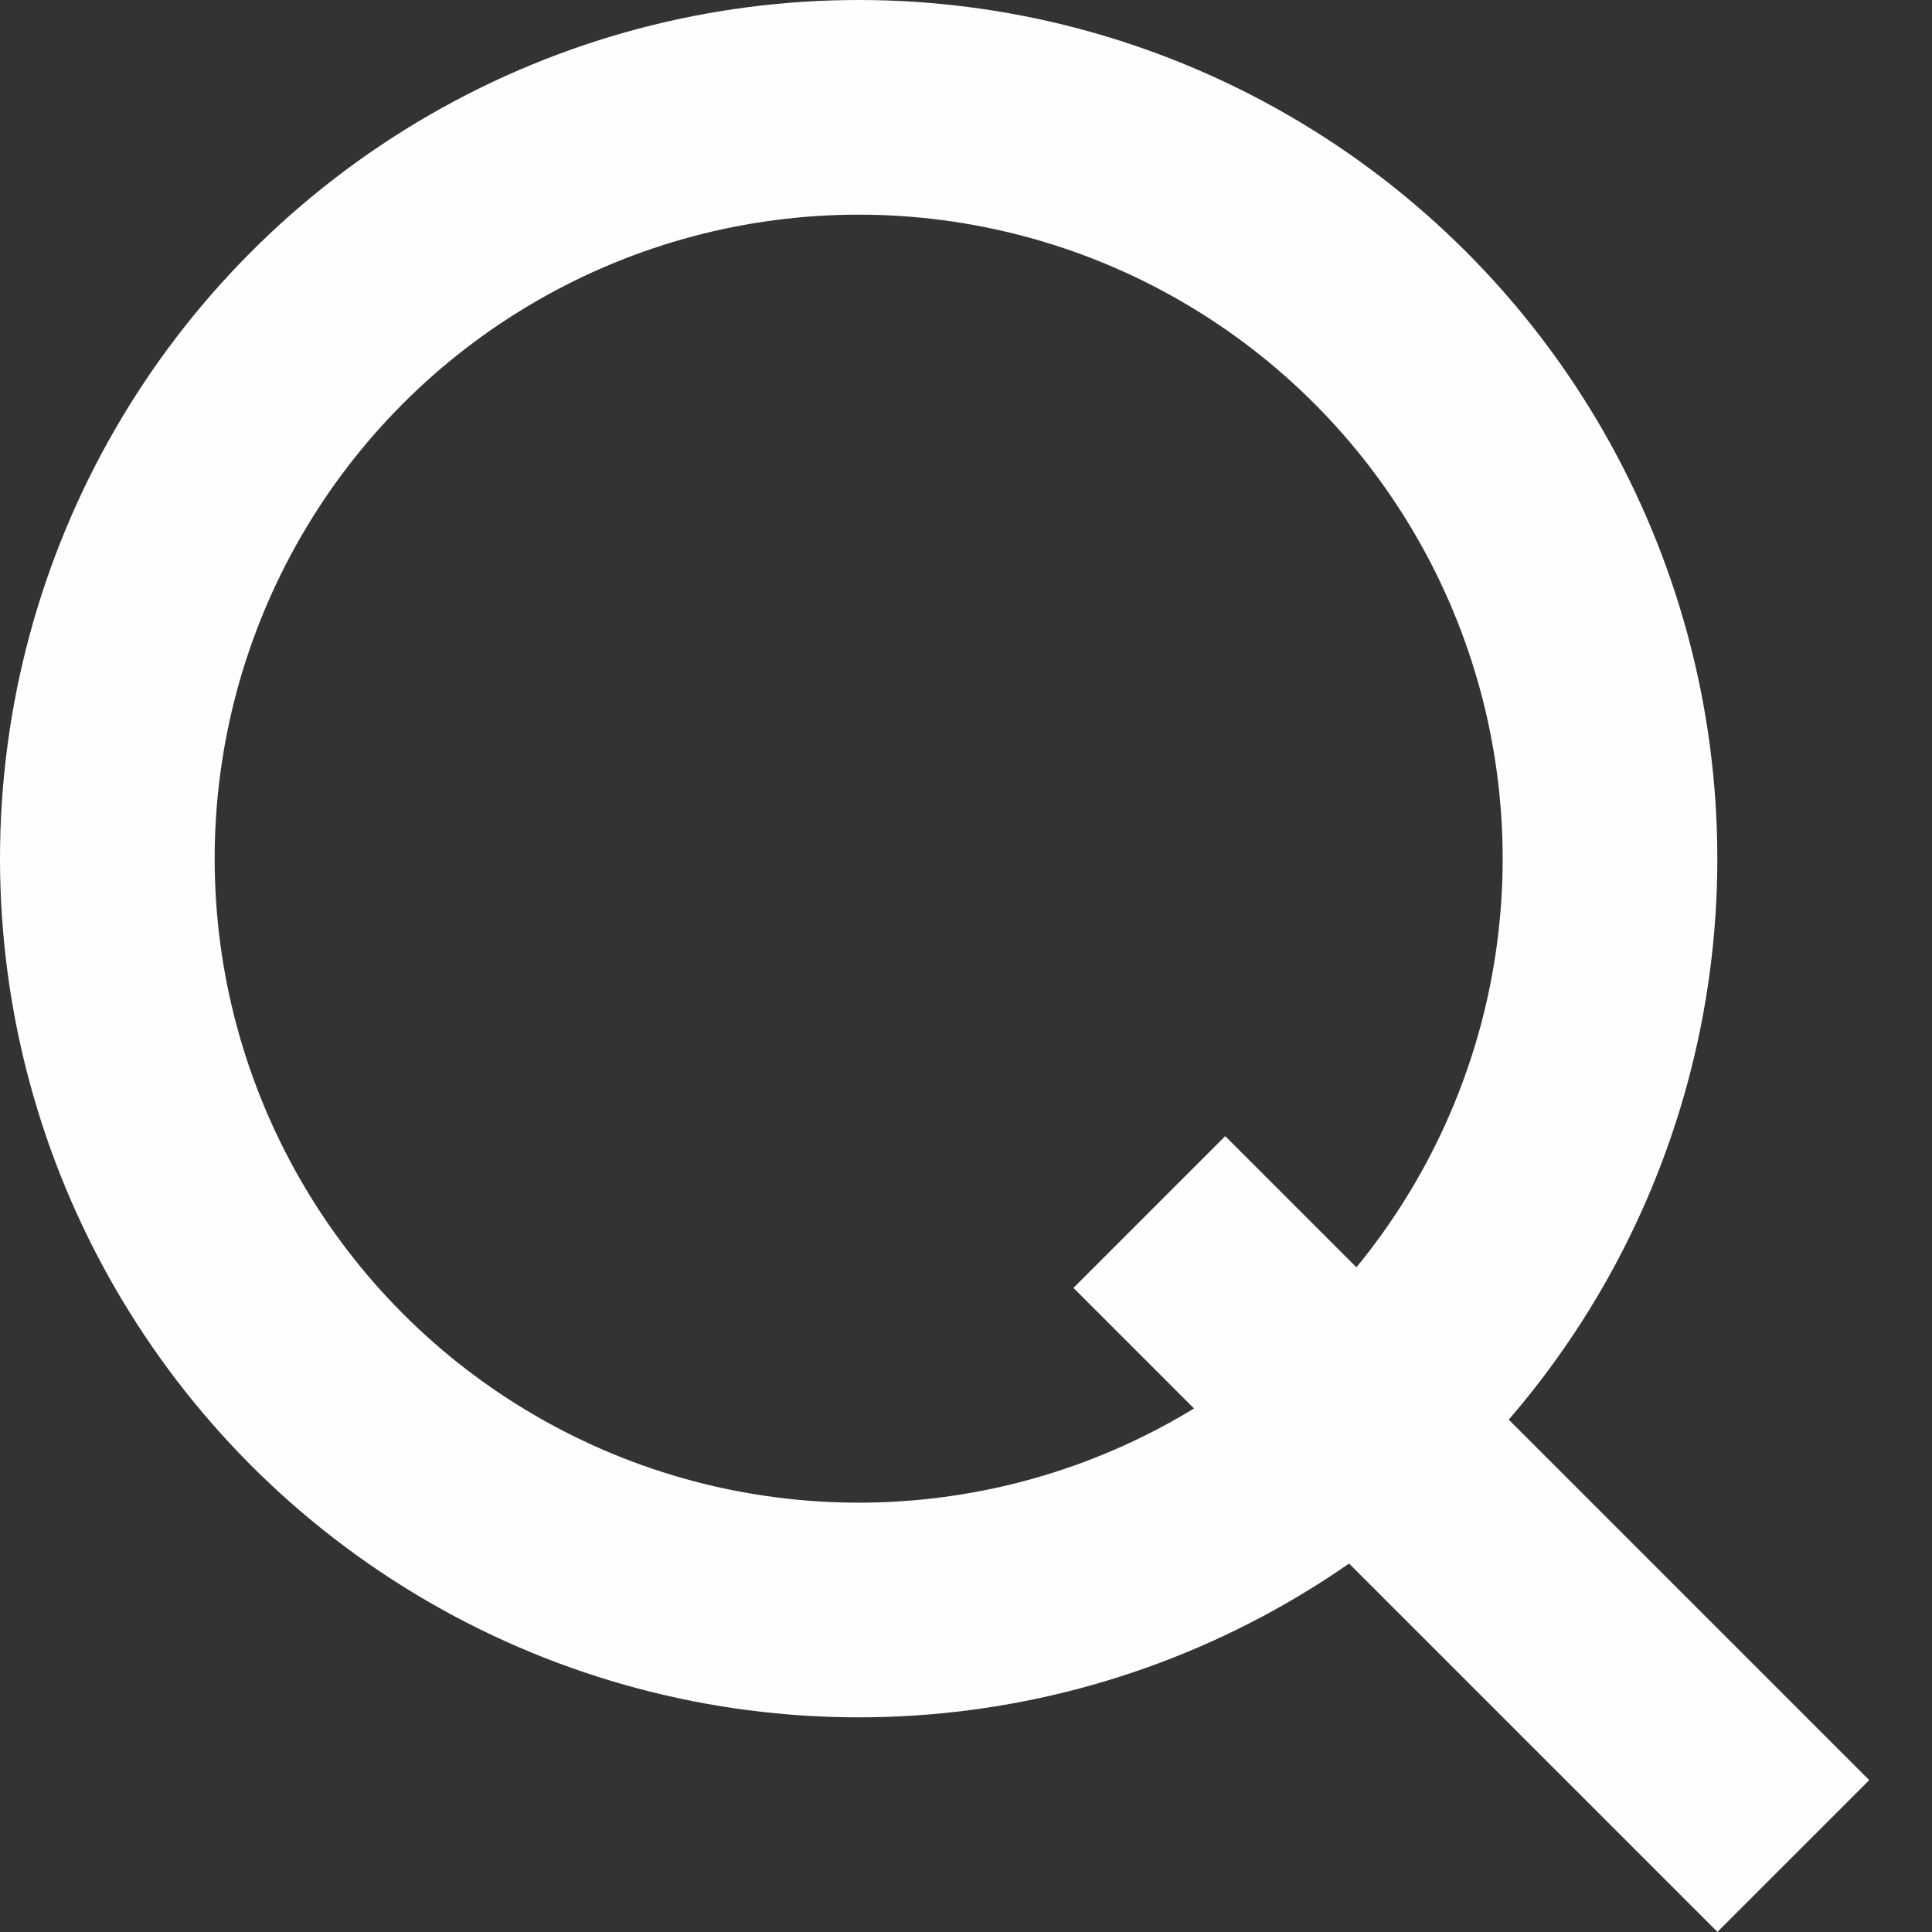 <svg width="9" height="9" viewBox="0 0 9 9" fill="none" xmlns="http://www.w3.org/2000/svg">
<rect x="0" y="0" width="9" height="9" fill="#333333" stroke="none"/>
<circle cx="4" cy="4" r="3.5" stroke="#FEFEFE"/>
<line x1="5.354" y1="5.646" x2="8.354" y2="8.646" stroke="#FEFEFE"/>
</svg>
